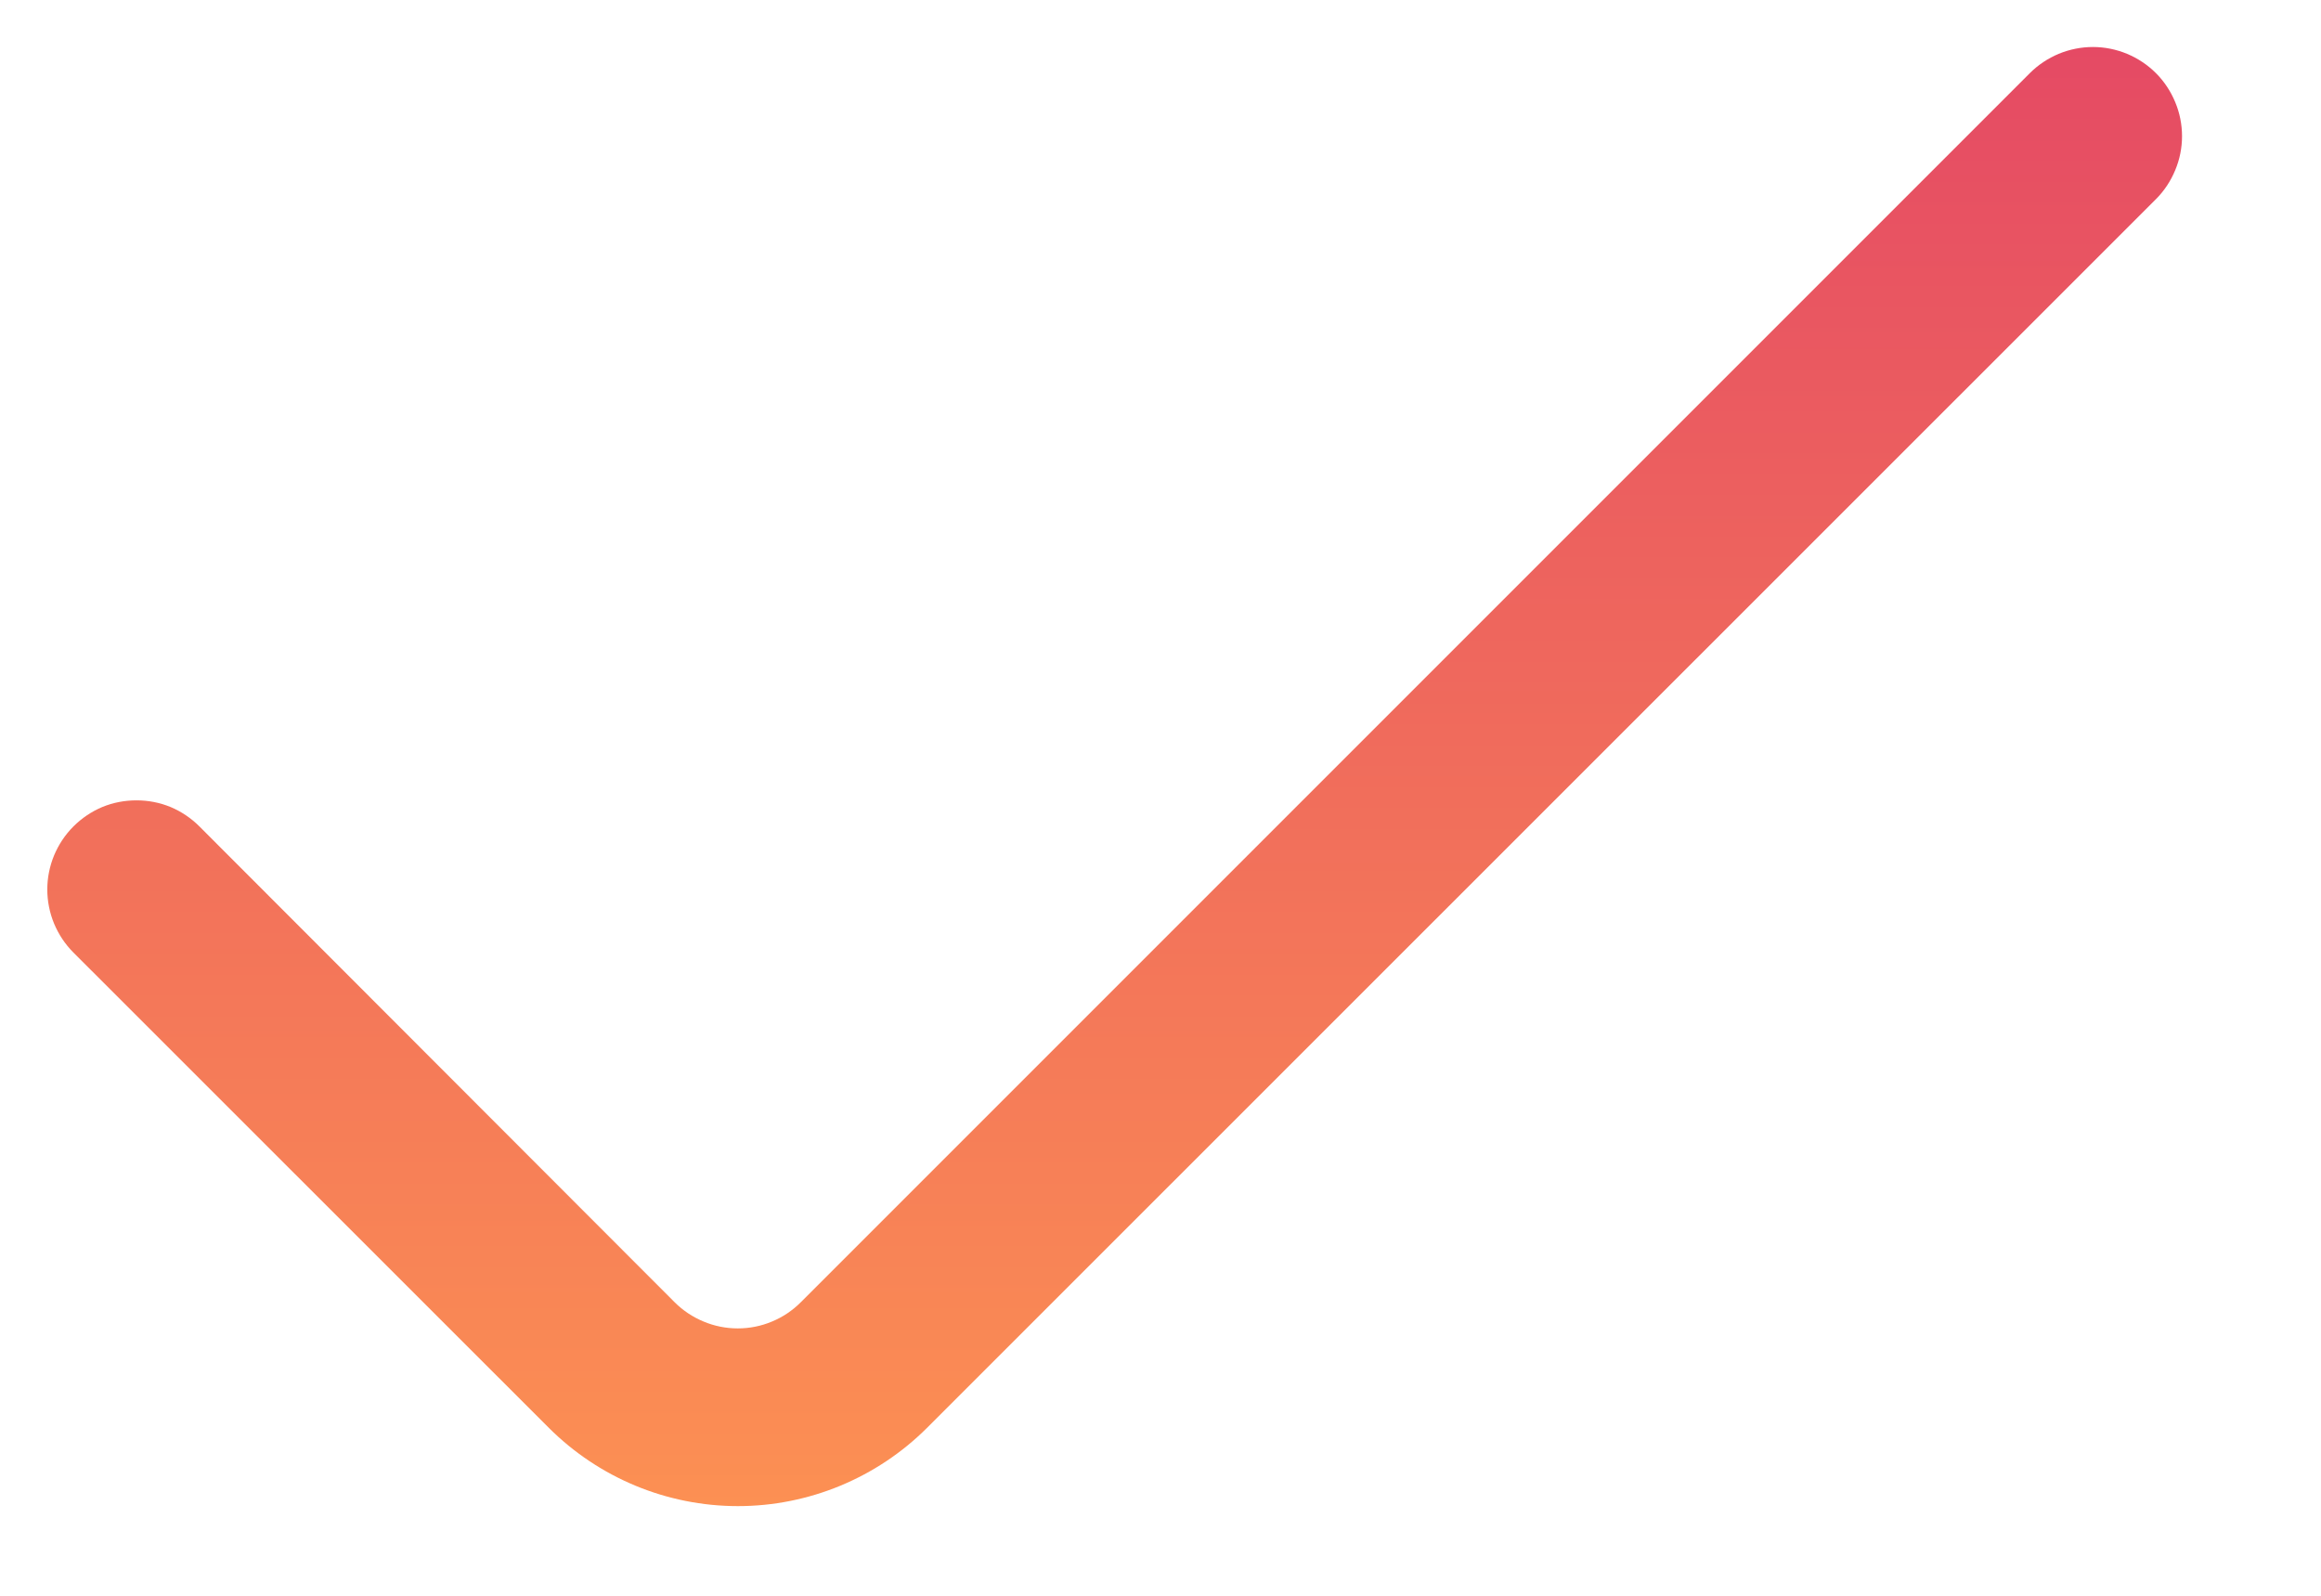 <svg width="16" height="11" viewBox="0 0 16 11" fill="none" xmlns="http://www.w3.org/2000/svg">
<path d="M13.993 0.504L5.52 8.977C5.463 9.034 5.396 9.079 5.321 9.11C5.247 9.141 5.167 9.157 5.086 9.157C5.005 9.157 4.925 9.141 4.851 9.11C4.776 9.079 4.708 9.034 4.651 8.977L1.375 5.697C1.318 5.64 1.25 5.594 1.176 5.563C1.101 5.532 1.021 5.517 0.941 5.517C0.86 5.517 0.78 5.532 0.705 5.563C0.631 5.594 0.563 5.64 0.506 5.697V5.697C0.449 5.754 0.404 5.822 0.373 5.896C0.342 5.971 0.326 6.051 0.326 6.131C0.326 6.212 0.342 6.292 0.373 6.367C0.404 6.441 0.449 6.509 0.506 6.566L3.784 9.843C4.13 10.188 4.598 10.382 5.087 10.382C5.575 10.382 6.044 10.188 6.39 9.843L14.862 1.373C14.919 1.316 14.964 1.248 14.995 1.173C15.026 1.099 15.042 1.019 15.042 0.939C15.042 0.858 15.026 0.778 14.995 0.704C14.964 0.629 14.919 0.561 14.862 0.504C14.805 0.447 14.737 0.402 14.663 0.371C14.588 0.34 14.508 0.324 14.428 0.324C14.347 0.324 14.267 0.34 14.192 0.371C14.118 0.402 14.05 0.447 13.993 0.504Z" fill="url(#paint0_linear_3095_306)"/>
<defs>
<linearGradient id="paint0_linear_3095_306" x1="7.684" y1="0.324" x2="7.684" y2="10.382" gradientUnits="userSpaceOnUse">
<stop stop-color="#E54A64"/>
<stop offset="1" stop-color="#FC9053"/>
</linearGradient>
</defs>
</svg>
